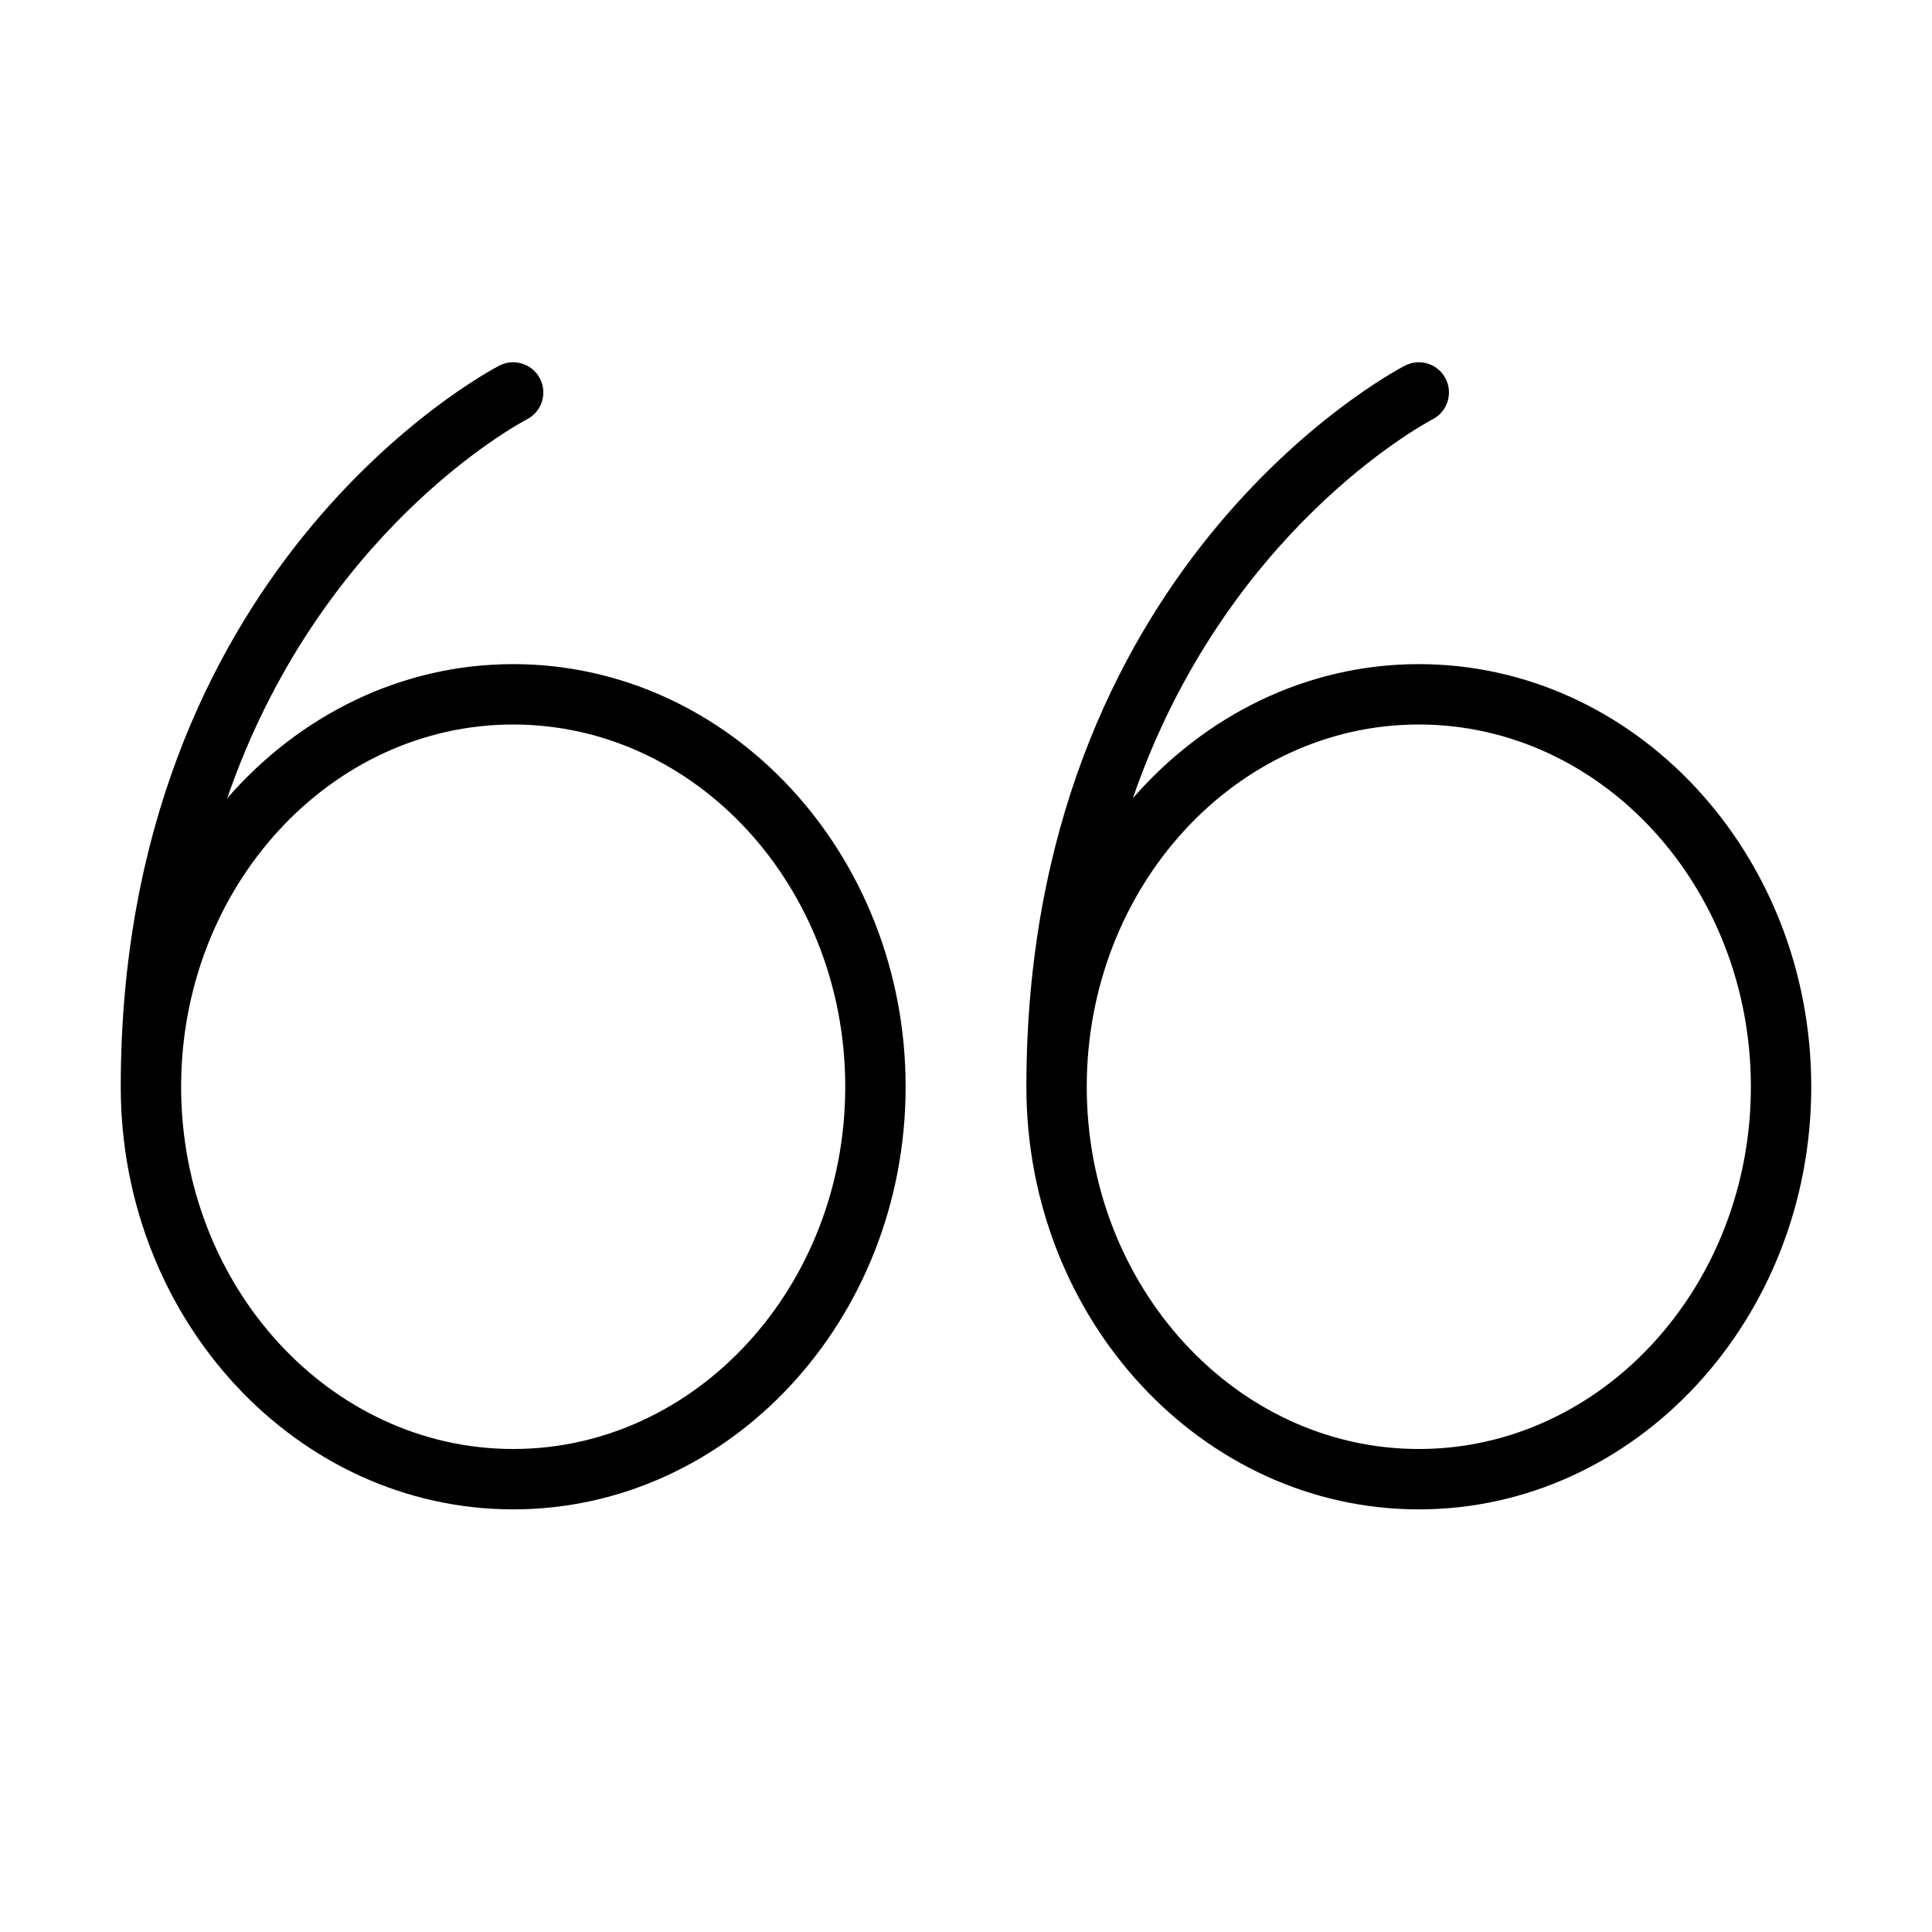 <?xml version="1.0" encoding="UTF-8" standalone="no"?>
<svg width="64px" height="64px" viewBox="0 0 64 64" version="1.1" xmlns="http://www.w3.org/2000/svg" xmlns:xlink="http://www.w3.org/1999/xlink">
    <!-- Generator: Sketch 3.7.2 (28276) - http://www.bohemiancoding.com/sketch -->
    <title>spe-quote</title>
    <desc>Created with Sketch.</desc>
    <defs></defs>
    <g id="64px-Line" stroke="none" stroke-width="1" fill="none" fill-rule="evenodd">
        <g id="spe-quote"></g>
        <path d="M17.464,13.886 C17.952,13.63 18.141,13.026 17.885,12.537 C17.63,12.047 17.024,11.859 16.538,12.113 C16.026,12.38 4,18.841 4,36 C4,43.72 9.832,50 17,50 C24.168,50 30,43.72 30,36 C30,28.28 24.168,22 17,22 C13.264,22 9.901,23.716 7.527,26.443 C10.562,17.63 17.104,14.074 17.464,13.886 L17.464,13.886 Z M17,24 C23.065,24 28,29.383 28,36 C28,42.617 23.065,48 17,48 C10.935,48 6,42.617 6,36 C6,29.383 10.935,24 17,24 L17,24 Z" id="Shape" fill="#000000"></path>
        <path d="M47,22 C43.264,22 39.901,23.716 37.527,26.443 C40.563,17.63 47.105,14.075 47.464,13.886 C47.952,13.63 48.141,13.026 47.885,12.537 C47.629,12.047 47.026,11.859 46.538,12.113 C46.026,12.38 34,18.841 34,36 C34,43.72 39.832,50 47,50 C54.168,50 60,43.72 60,36 C60,28.28 54.168,22 47,22 L47,22 Z M47,48 C40.935,48 36,42.617 36,36 C36,29.383 40.935,24 47,24 C53.065,24 58,29.383 58,36 C58,42.617 53.065,48 47,48 L47,48 Z" id="Shape" fill="#000000"></path>
    </g>
</svg>